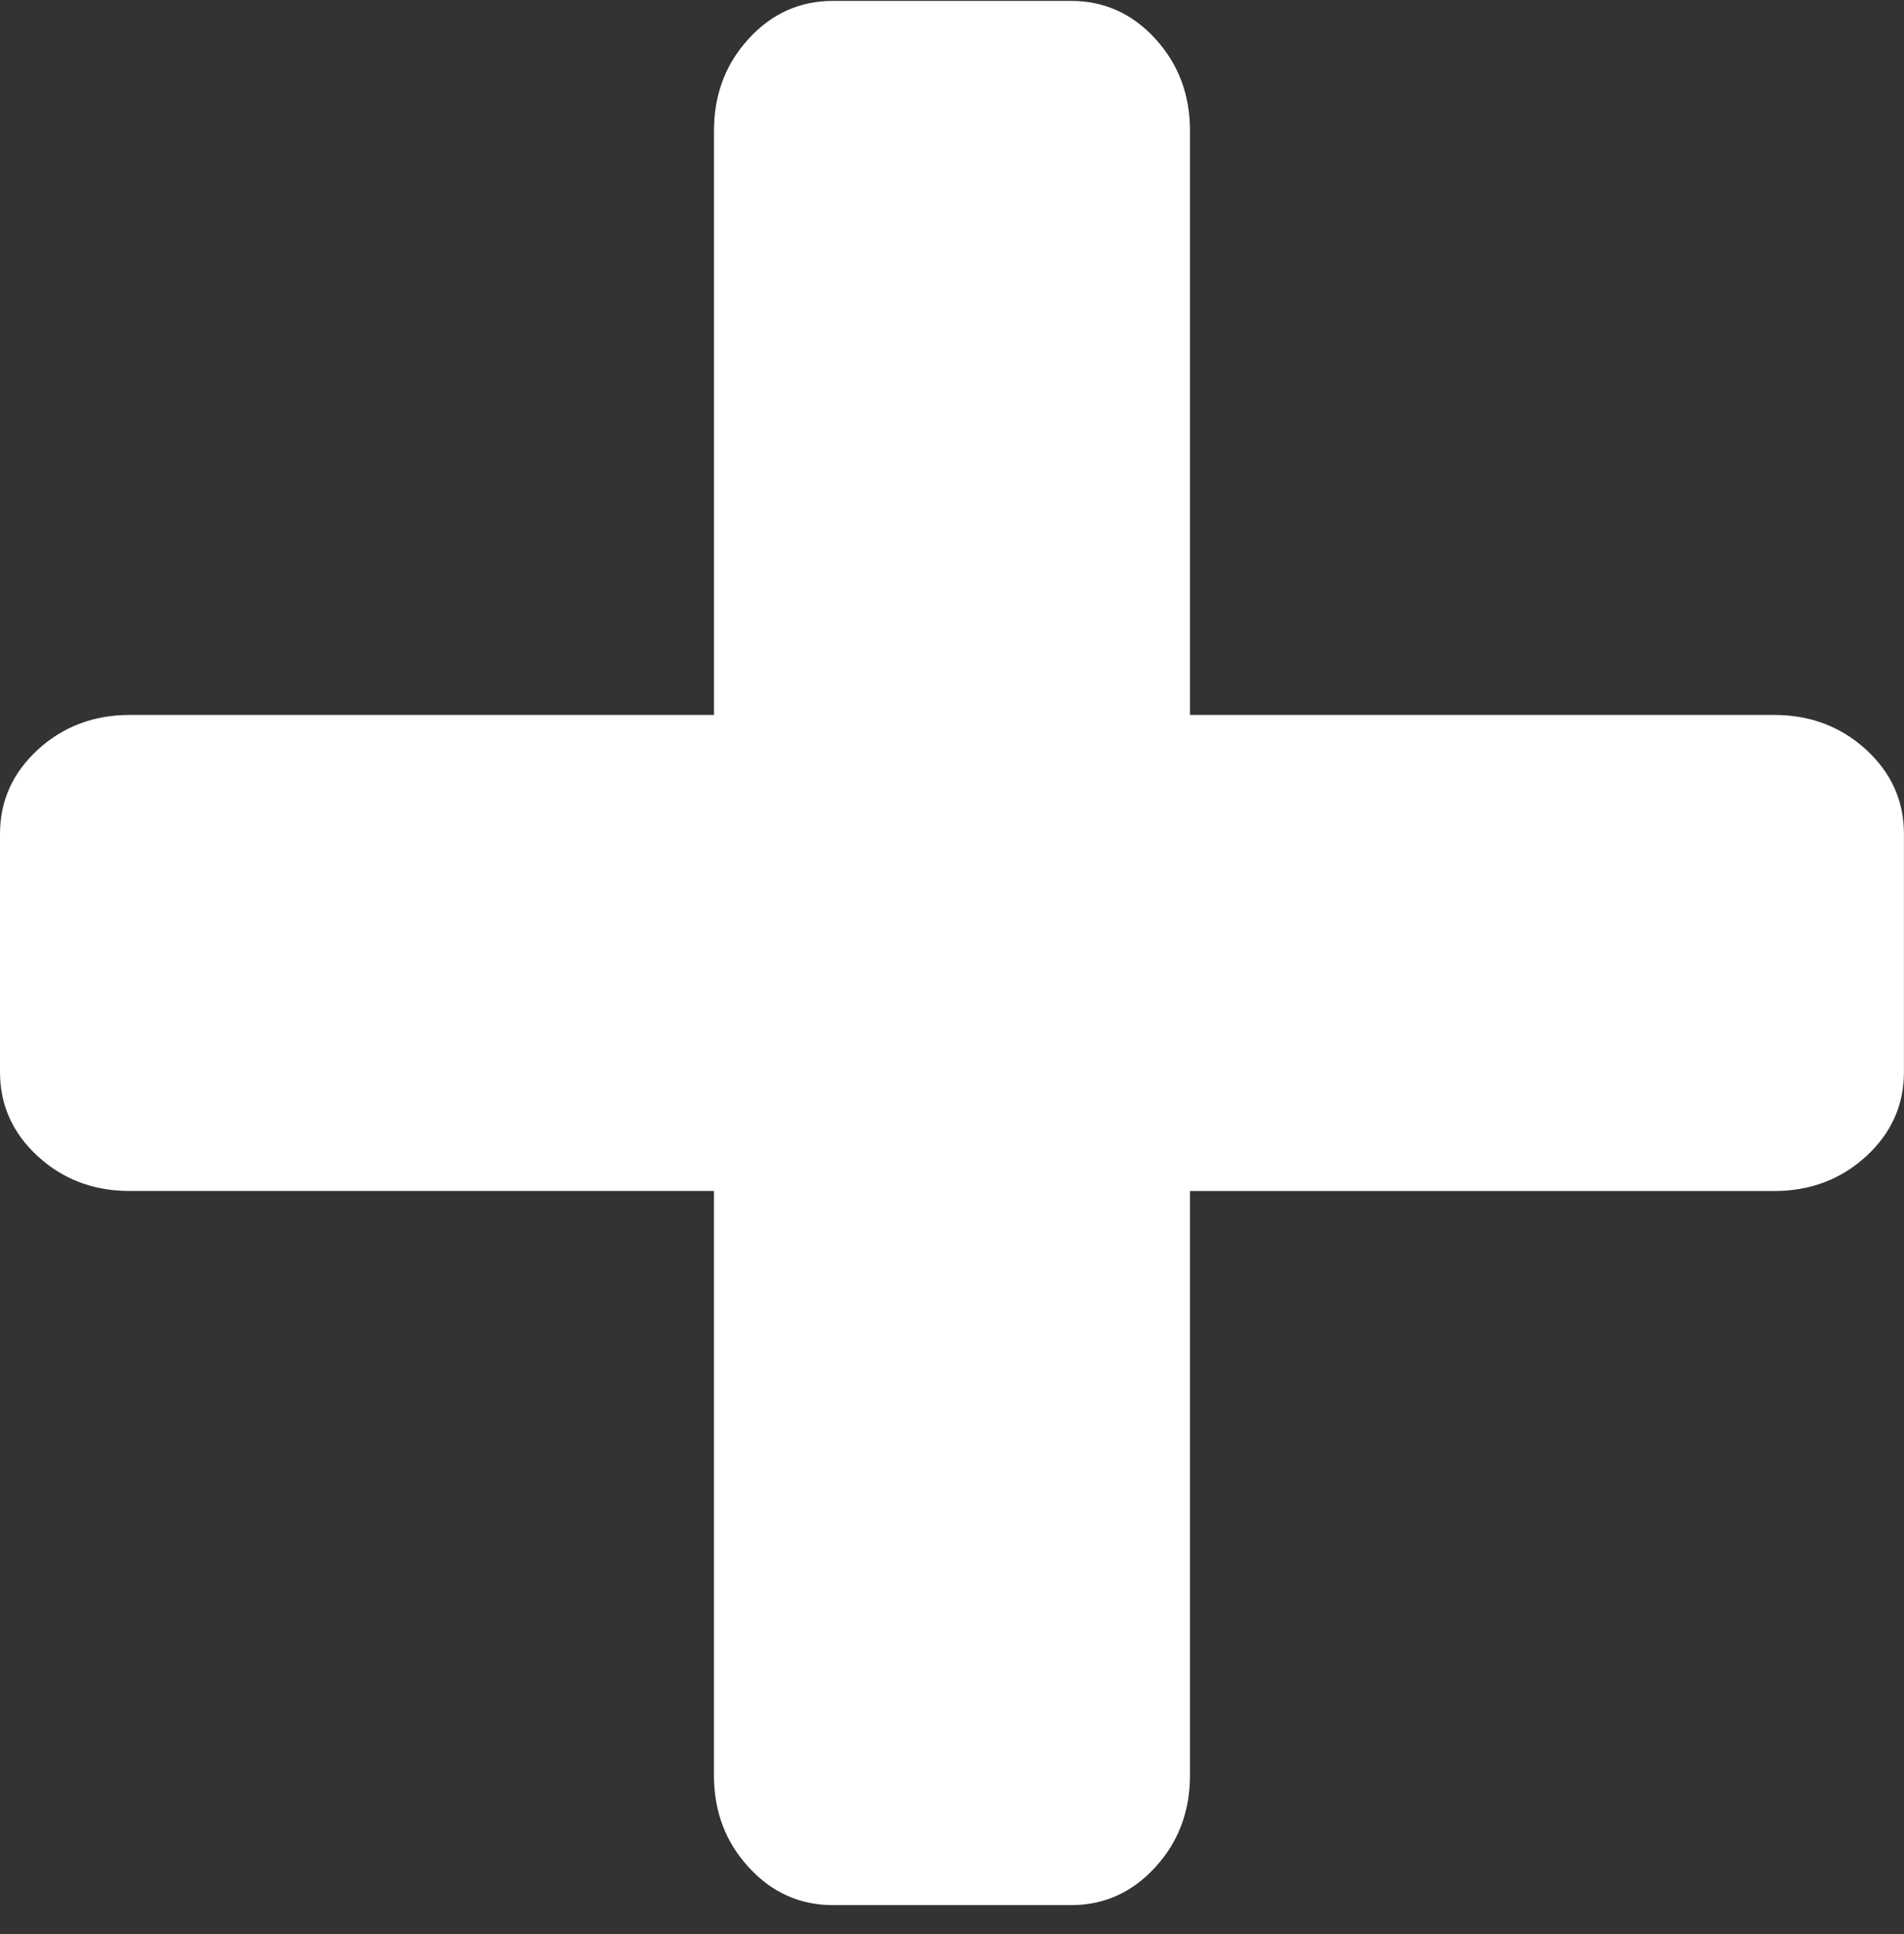 <?xml version="1.0" encoding="UTF-8"?><svg xmlns="http://www.w3.org/2000/svg" width="64" height="65" viewBox="0 0 64 65"><rect x="0" y="0" width="64" height="65" fill="#333333" stroke="none"/><title>plus-alt</title><path fill="#ffffff" fill-rule="evenodd" d="M36 .03c1.111 0 2.056.424 2.833 1.271.778.85 1.166 1.88 1.166 3.092v19.635h19.636c1.125 0 2.095.336 2.907 1.007l.184.16c.849.778 1.272 1.722 1.272 2.834v8c0 1.112-.425 2.056-1.272 2.833-.849.778-1.88 1.166-3.091 1.166H39.999v19.636c0 1.126-.335 2.095-1.006 2.907l-.16.184c-.778.849-1.722 1.273-2.833 1.273h-8.001c-1.111 0-2.056-.424-2.834-1.273-.778-.848-1.166-1.879-1.166-3.09V40.027H4.363c-1.125 0-2.094-.334-2.906-1.005l-.185-.161C.424 38.085 0 37.14 0 36.029v-8c0-1.112.424-2.056 1.272-2.834.849-.778 1.88-1.167 3.091-1.167H24V4.393c0-1.126.335-2.095 1.006-2.907l.16-.185C25.944.453 26.889.03 28 .03z"/></svg>